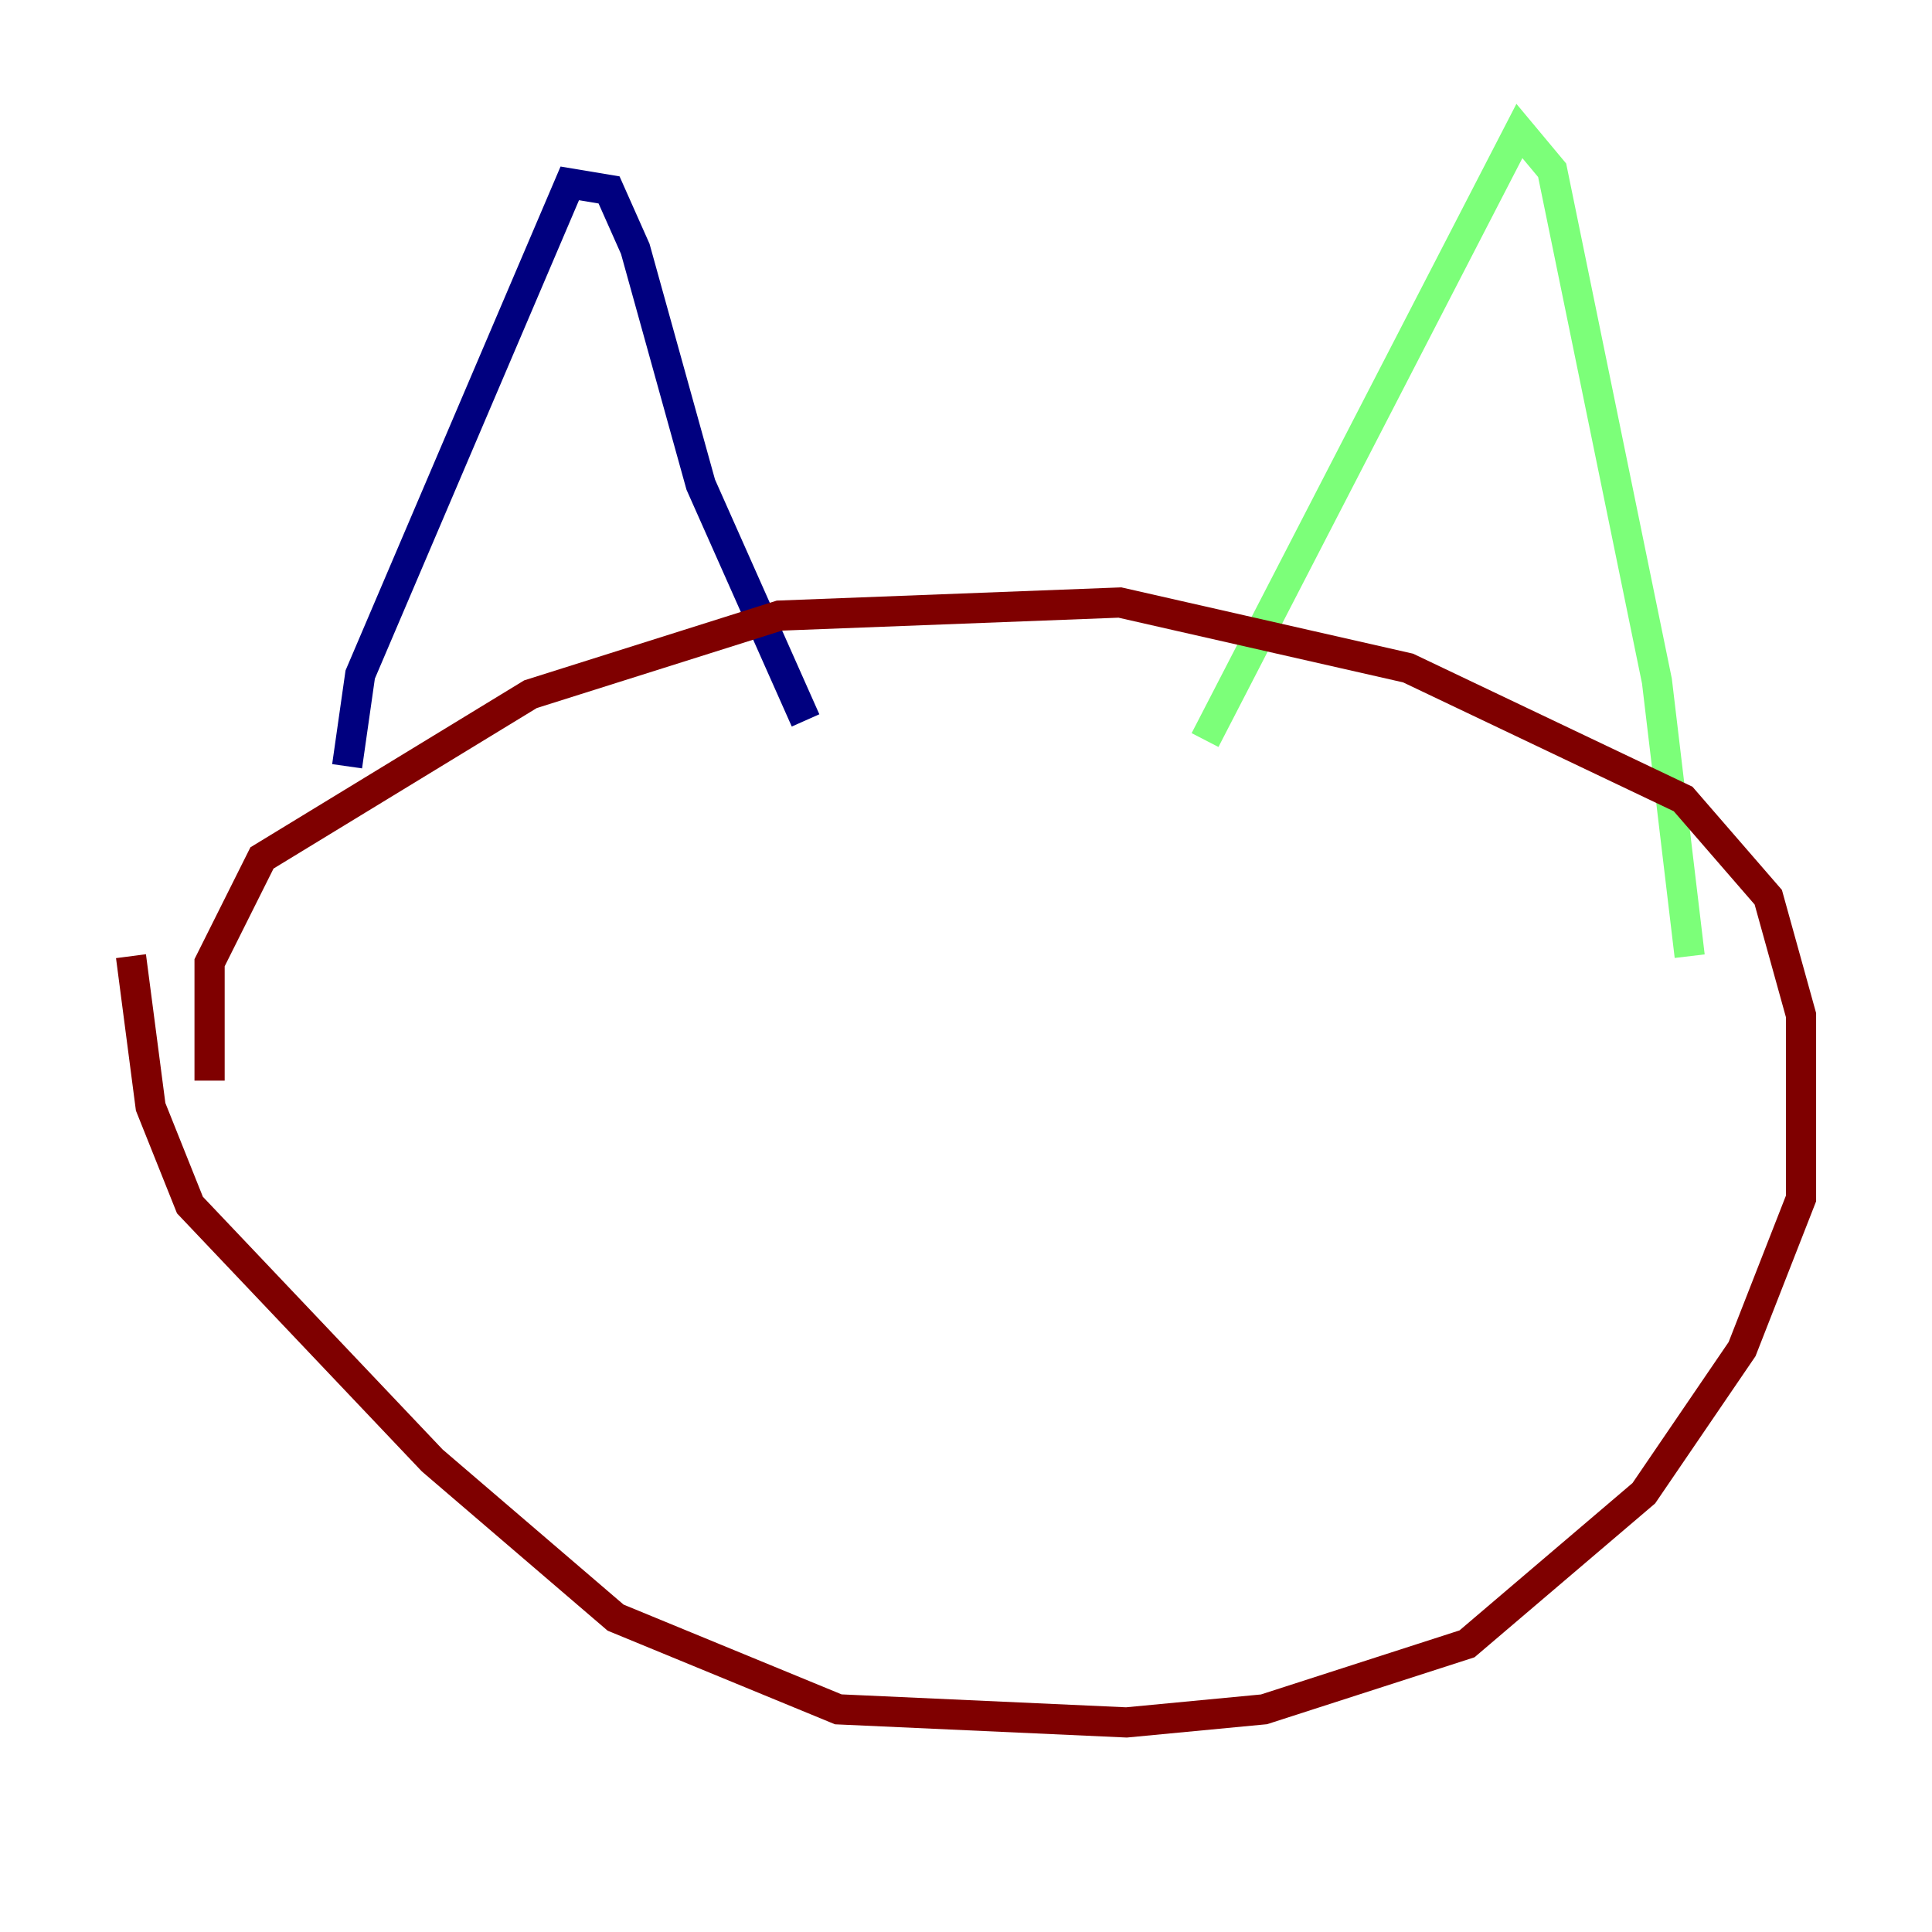 <?xml version="1.0" encoding="utf-8" ?>
<svg baseProfile="tiny" height="128" version="1.2" viewBox="0,0,128,128" width="128" xmlns="http://www.w3.org/2000/svg" xmlns:ev="http://www.w3.org/2001/xml-events" xmlns:xlink="http://www.w3.org/1999/xlink"><defs /><polyline fill="none" points="22.997,50.766 23.864,44.691 37.749,12.149 40.352,12.583 42.088,16.488 46.427,32.108 53.37,47.729" stroke="#00007f" stroke-width="2" /><polyline fill="none" points="79.837,49.031 100.664,8.678 102.834,11.281 109.776,45.125 111.946,63.349" stroke="#7cff79" stroke-width="2" /><polyline fill="none" points="13.885,71.593 13.885,63.783 17.356,56.841 35.146,45.993 51.634,40.786 74.197,39.919 93.288,44.258 111.512,52.936 117.153,59.444 119.322,67.254 119.322,79.403 115.417,89.383 108.909,98.929 97.193,108.909 83.742,113.248 74.63,114.115 55.539,113.248 40.786,107.173 28.637,96.759 12.583,79.837 9.98,73.329 8.678,63.349" stroke="#7f0000" stroke-width="2" /></svg>